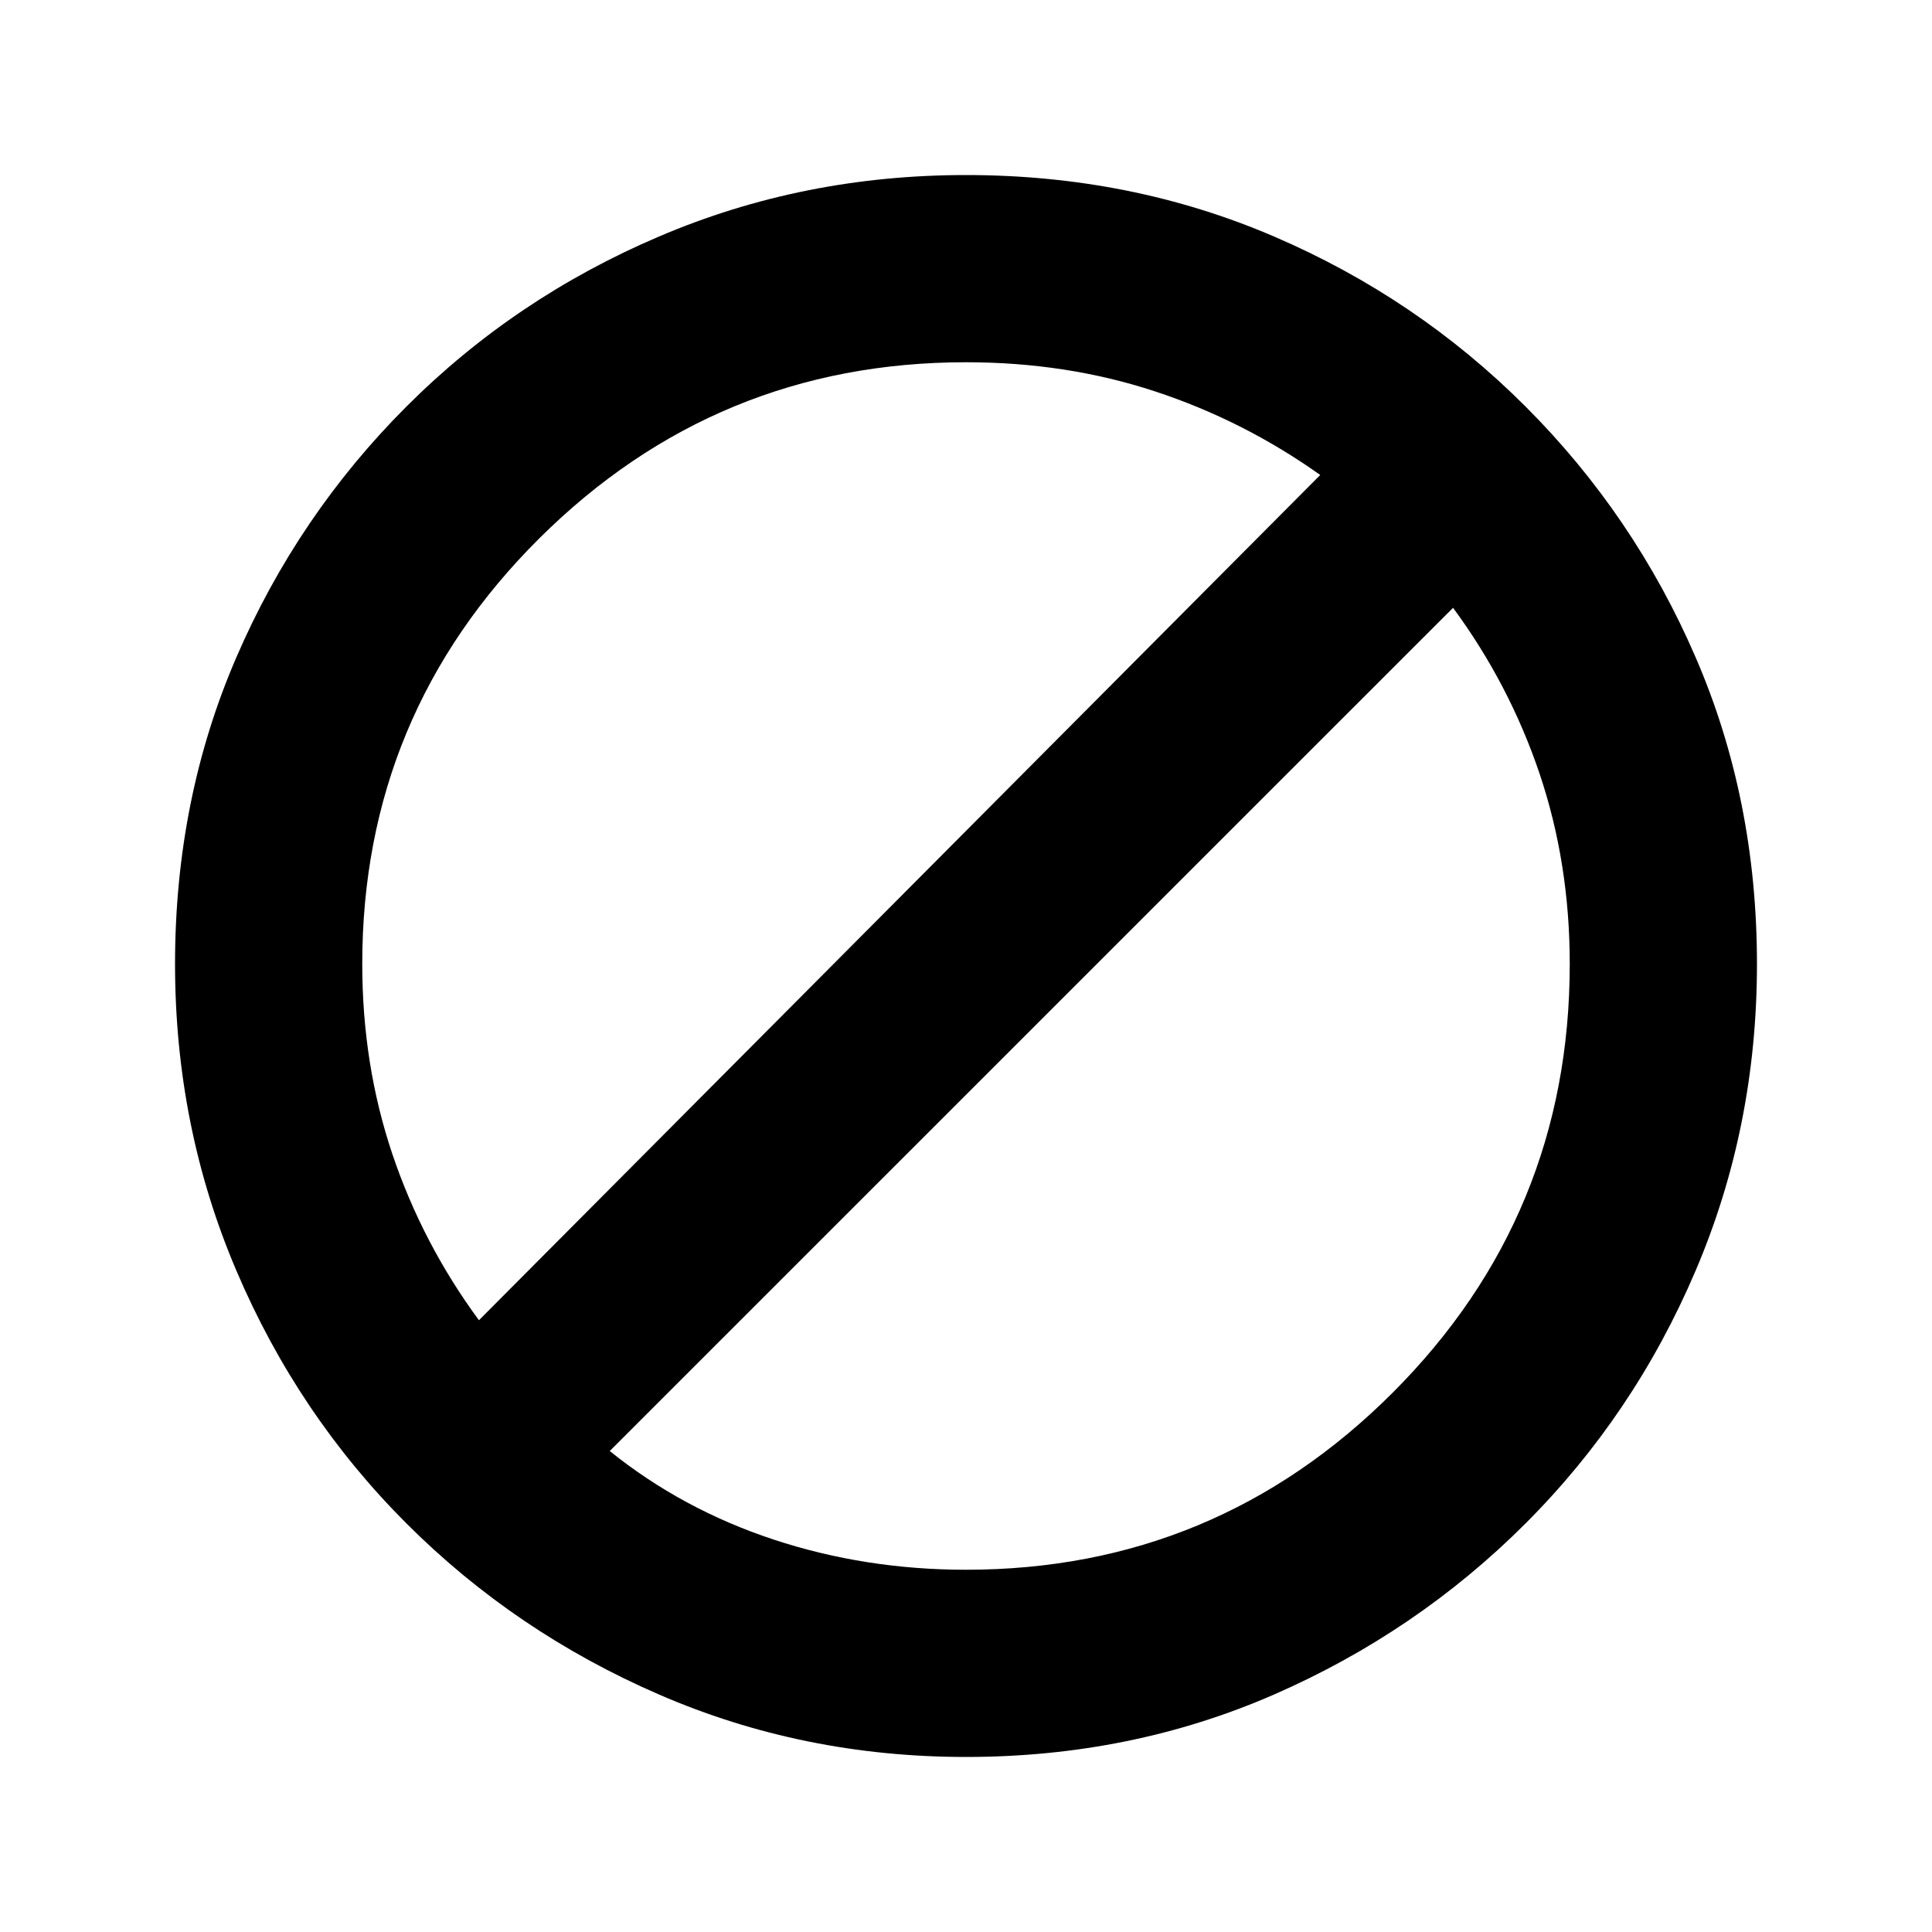 <svg xmlns="http://www.w3.org/2000/svg" height="20" width="20"><path d="M10 18.188q-1.688 0-3.177-.646-1.49-.646-2.615-1.771-1.125-1.125-1.76-2.615-.636-1.489-.636-3.177 0-1.708.636-3.177.635-1.469 1.76-2.594 1.125-1.125 2.615-1.76Q8.312 1.812 10 1.812q1.708 0 3.188.636 1.479.635 2.604 1.76t1.76 2.594q.636 1.469.636 3.177 0 1.688-.636 3.177-.635 1.49-1.76 2.615-1.125 1.125-2.604 1.771-1.48.646-3.188.646Zm0-1.938q2.583 0 4.417-1.833 1.833-1.834 1.833-4.438 0-1.041-.312-1.969-.313-.927-.896-1.718l-8.73 8.729q.75.604 1.698.917.948.312 1.99.312Zm-5.042-2.583 8.709-8.75q-.792-.563-1.709-.865Q11.042 3.75 10 3.75q-2.583 0-4.417 1.823Q3.75 7.396 3.75 9.979q0 1.042.312 1.969.313.927.896 1.719Z"/></svg>